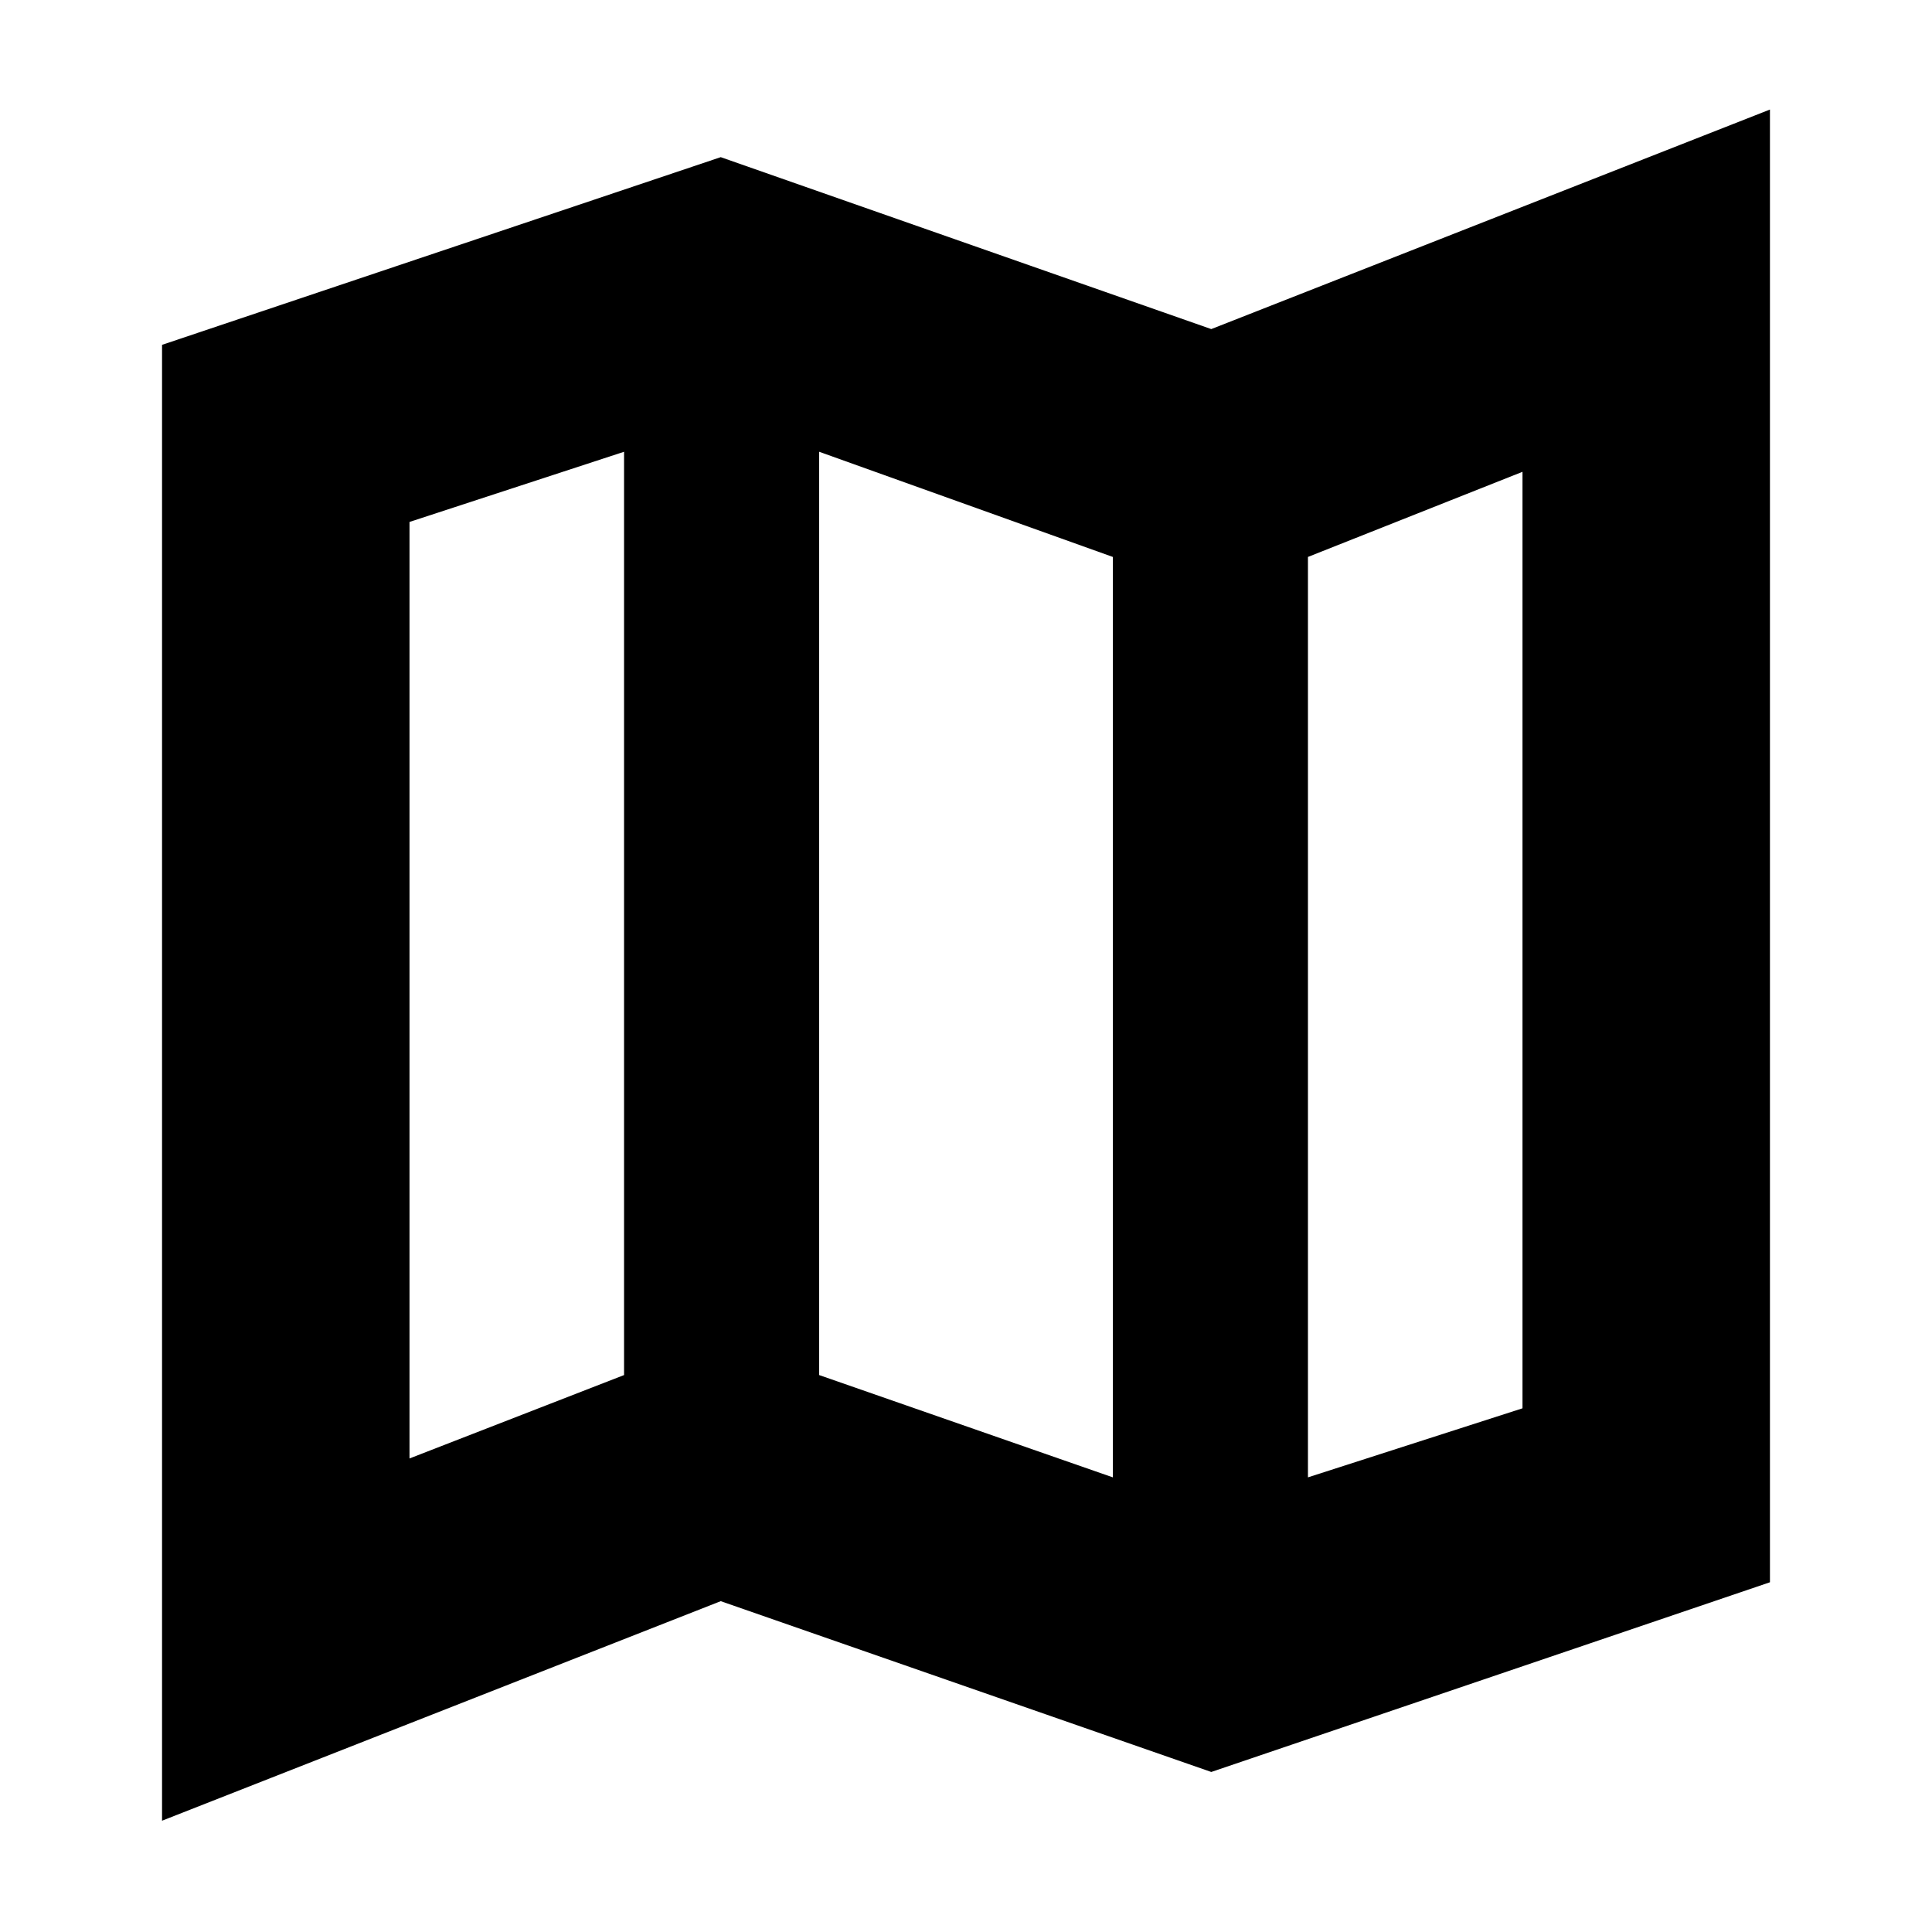 <svg xmlns="http://www.w3.org/2000/svg" height="24" viewBox="0 -960 960 960" width="24"><path d="m601.87-79.52-243.74-84.87L80.52-55.3v-733.35l277.61-93.26 243.74 85.43 277.61-109.09v731.79L601.87-79.52Zm-48.91-146.39v-457.35l-145.92-52.26v458.78l145.92 50.83Zm96.95 0 106.61-34.31v-465.34l-106.61 42.3v457.35Zm-446.43-9.39 106.61-41.44v-458.78l-106.61 34.87v465.35Zm446.43-447.96v457.35-457.35Zm-339.82-52.26v458.78-458.78Z"/></svg>